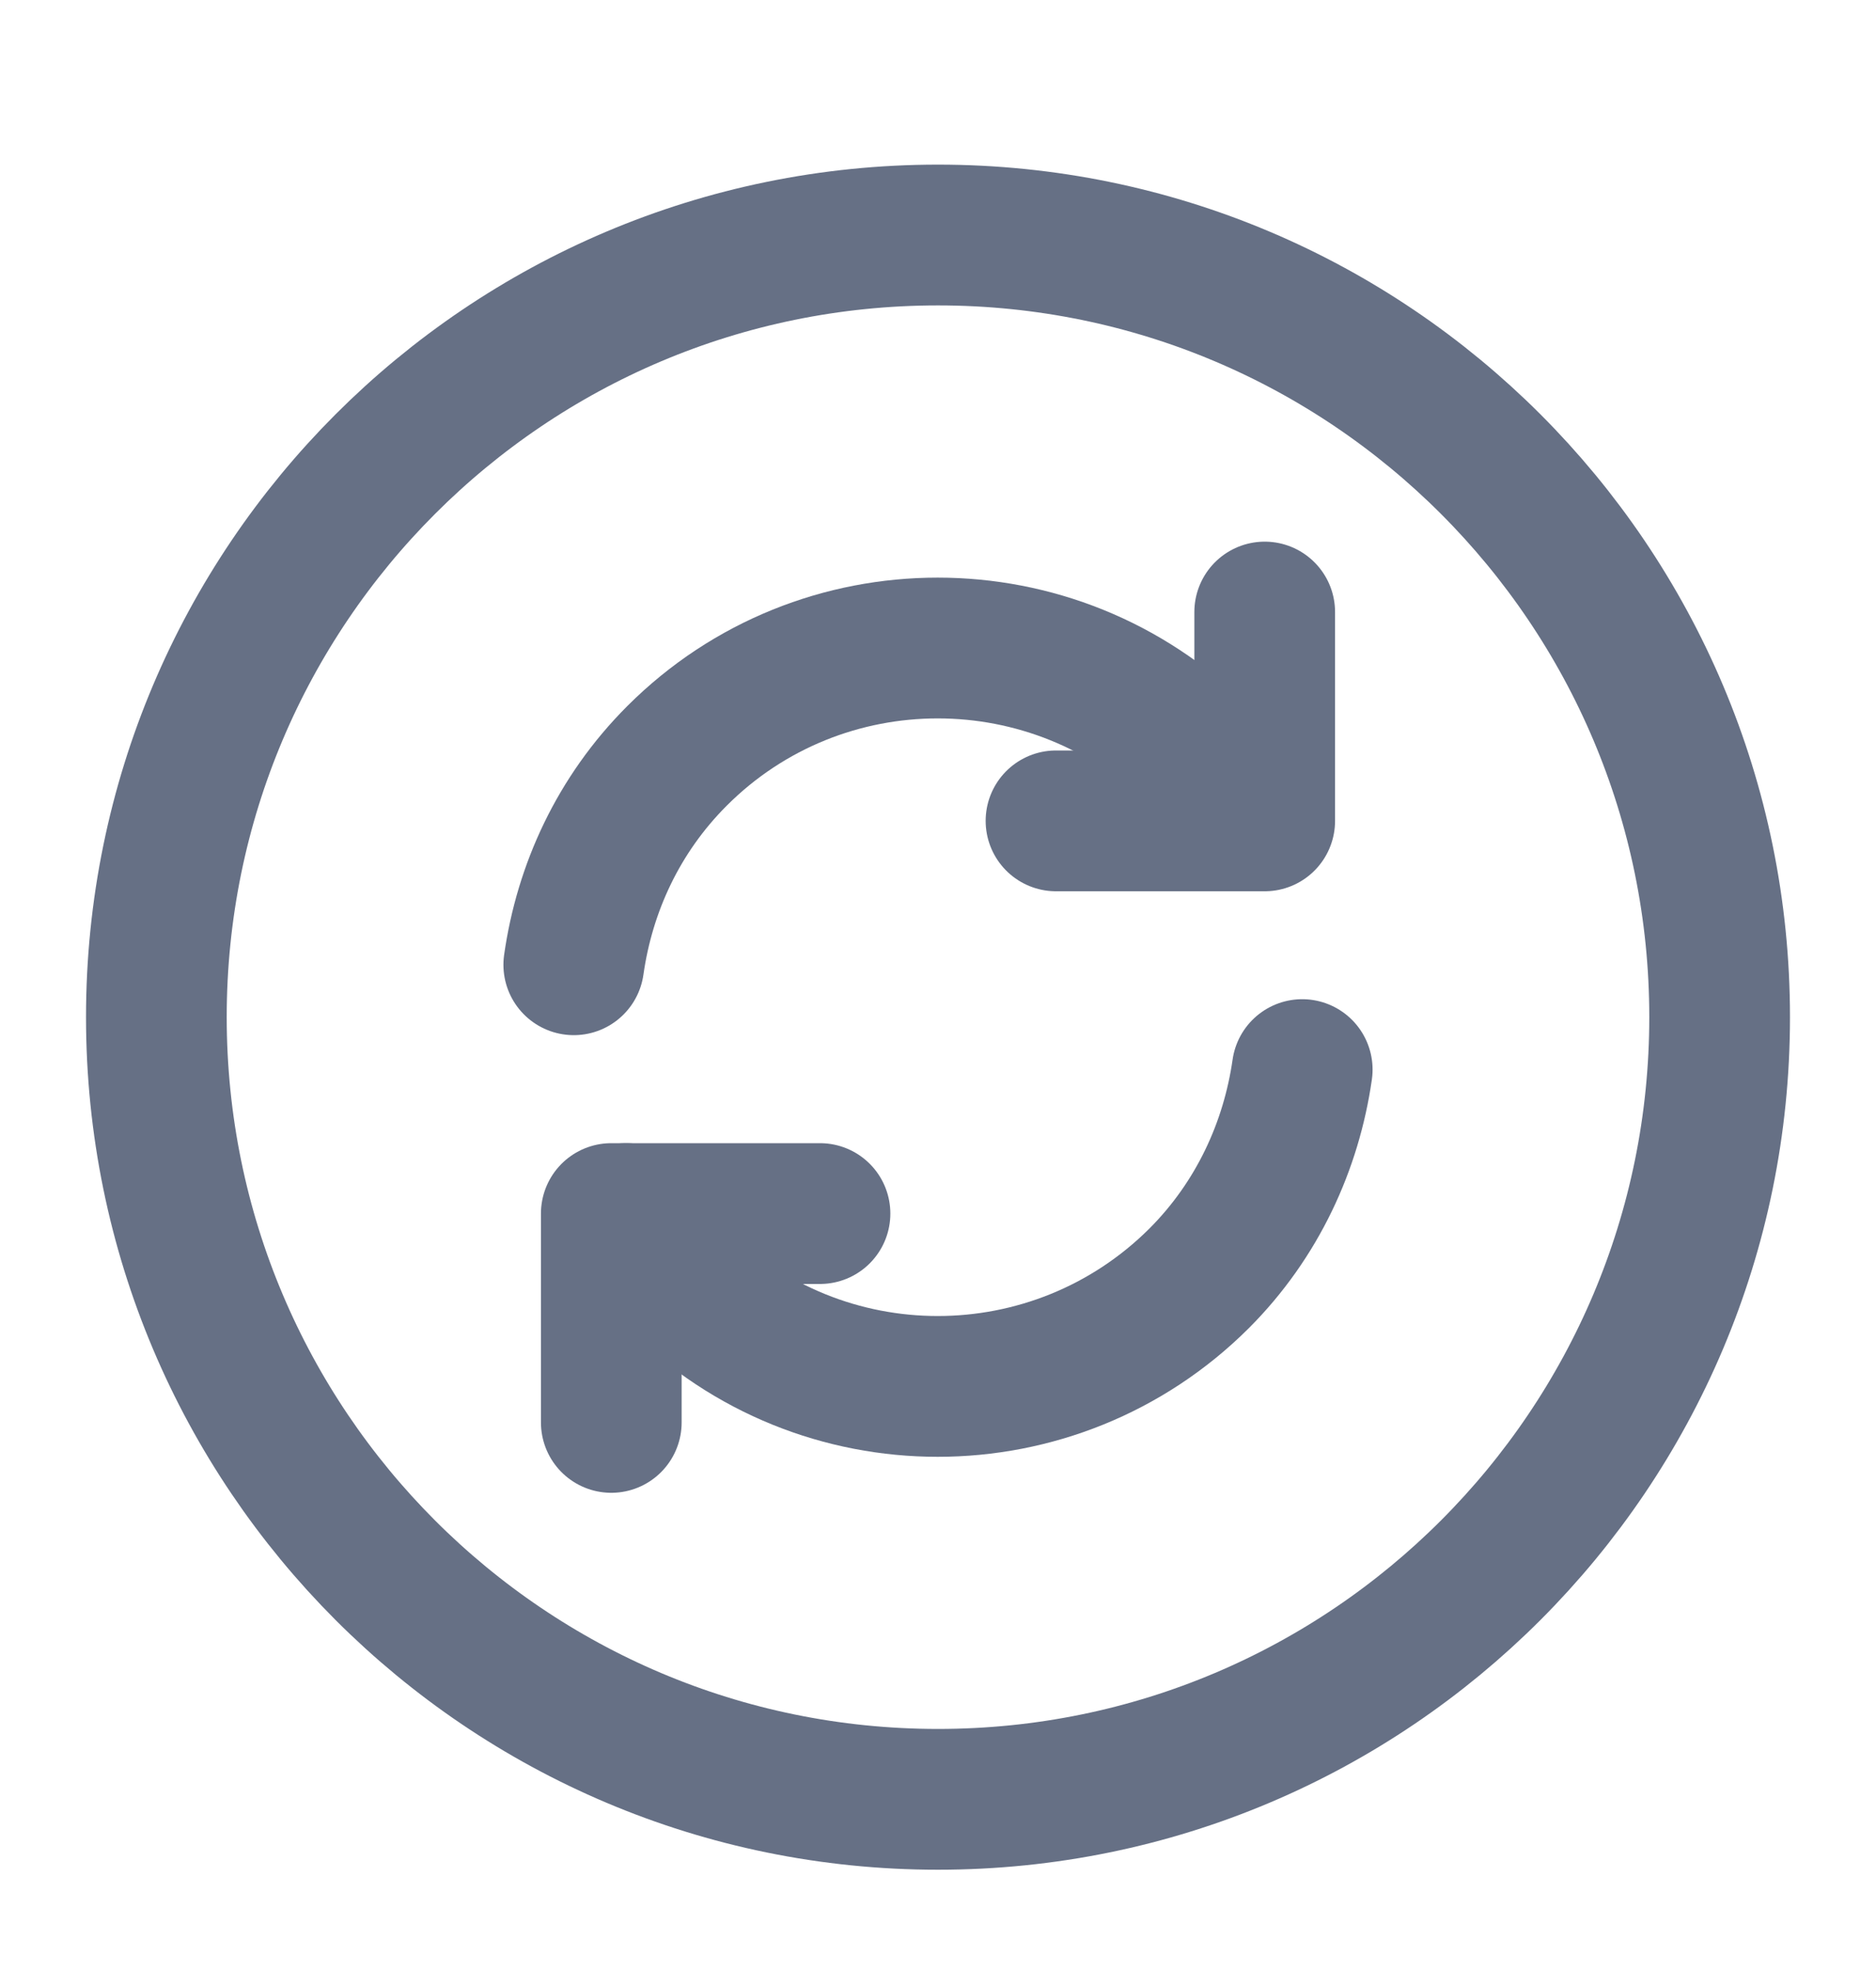 <svg width="20" height="21" viewBox="0 0 20 21" fill="none" xmlns="http://www.w3.org/2000/svg">
<g id="vuesax/linear/refresh-circle">
<g id="refresh-circle">
<path id="Vector" d="M10 19.171C14.602 19.171 18.333 15.44 18.333 10.837C18.333 6.235 14.602 2.504 10 2.504C5.398 2.504 1.667 6.235 1.667 10.837C1.667 15.44 5.398 19.171 10 19.171Z" stroke="#667085" stroke-width="1.5" stroke-linecap="round" stroke-linejoin="round"/>
<g id="Group">
<path id="Vector_2" d="M6.675 12.93C6.825 13.18 7.008 13.413 7.217 13.621C8.75 15.155 11.242 15.155 12.783 13.621C13.408 12.996 13.767 12.205 13.883 11.396" stroke="#667085" stroke-width="1.5" stroke-linecap="round" stroke-linejoin="round"/>
<path id="Vector_3" d="M6.117 10.279C6.233 9.463 6.592 8.679 7.217 8.054C8.75 6.521 11.242 6.521 12.783 8.054C13 8.271 13.175 8.504 13.325 8.746" stroke="#667085" stroke-width="1.5" stroke-linecap="round" stroke-linejoin="round"/>
<path id="Vector_4" d="M6.517 15.155V12.93H8.742" stroke="#667085" stroke-width="1.5" stroke-linecap="round" stroke-linejoin="round"/>
<path id="Vector_5" d="M13.483 6.521V8.746H11.258" stroke="#667085" stroke-width="1.5" stroke-linecap="round" stroke-linejoin="round"/>
</g>
</g>
</g>
</svg>

